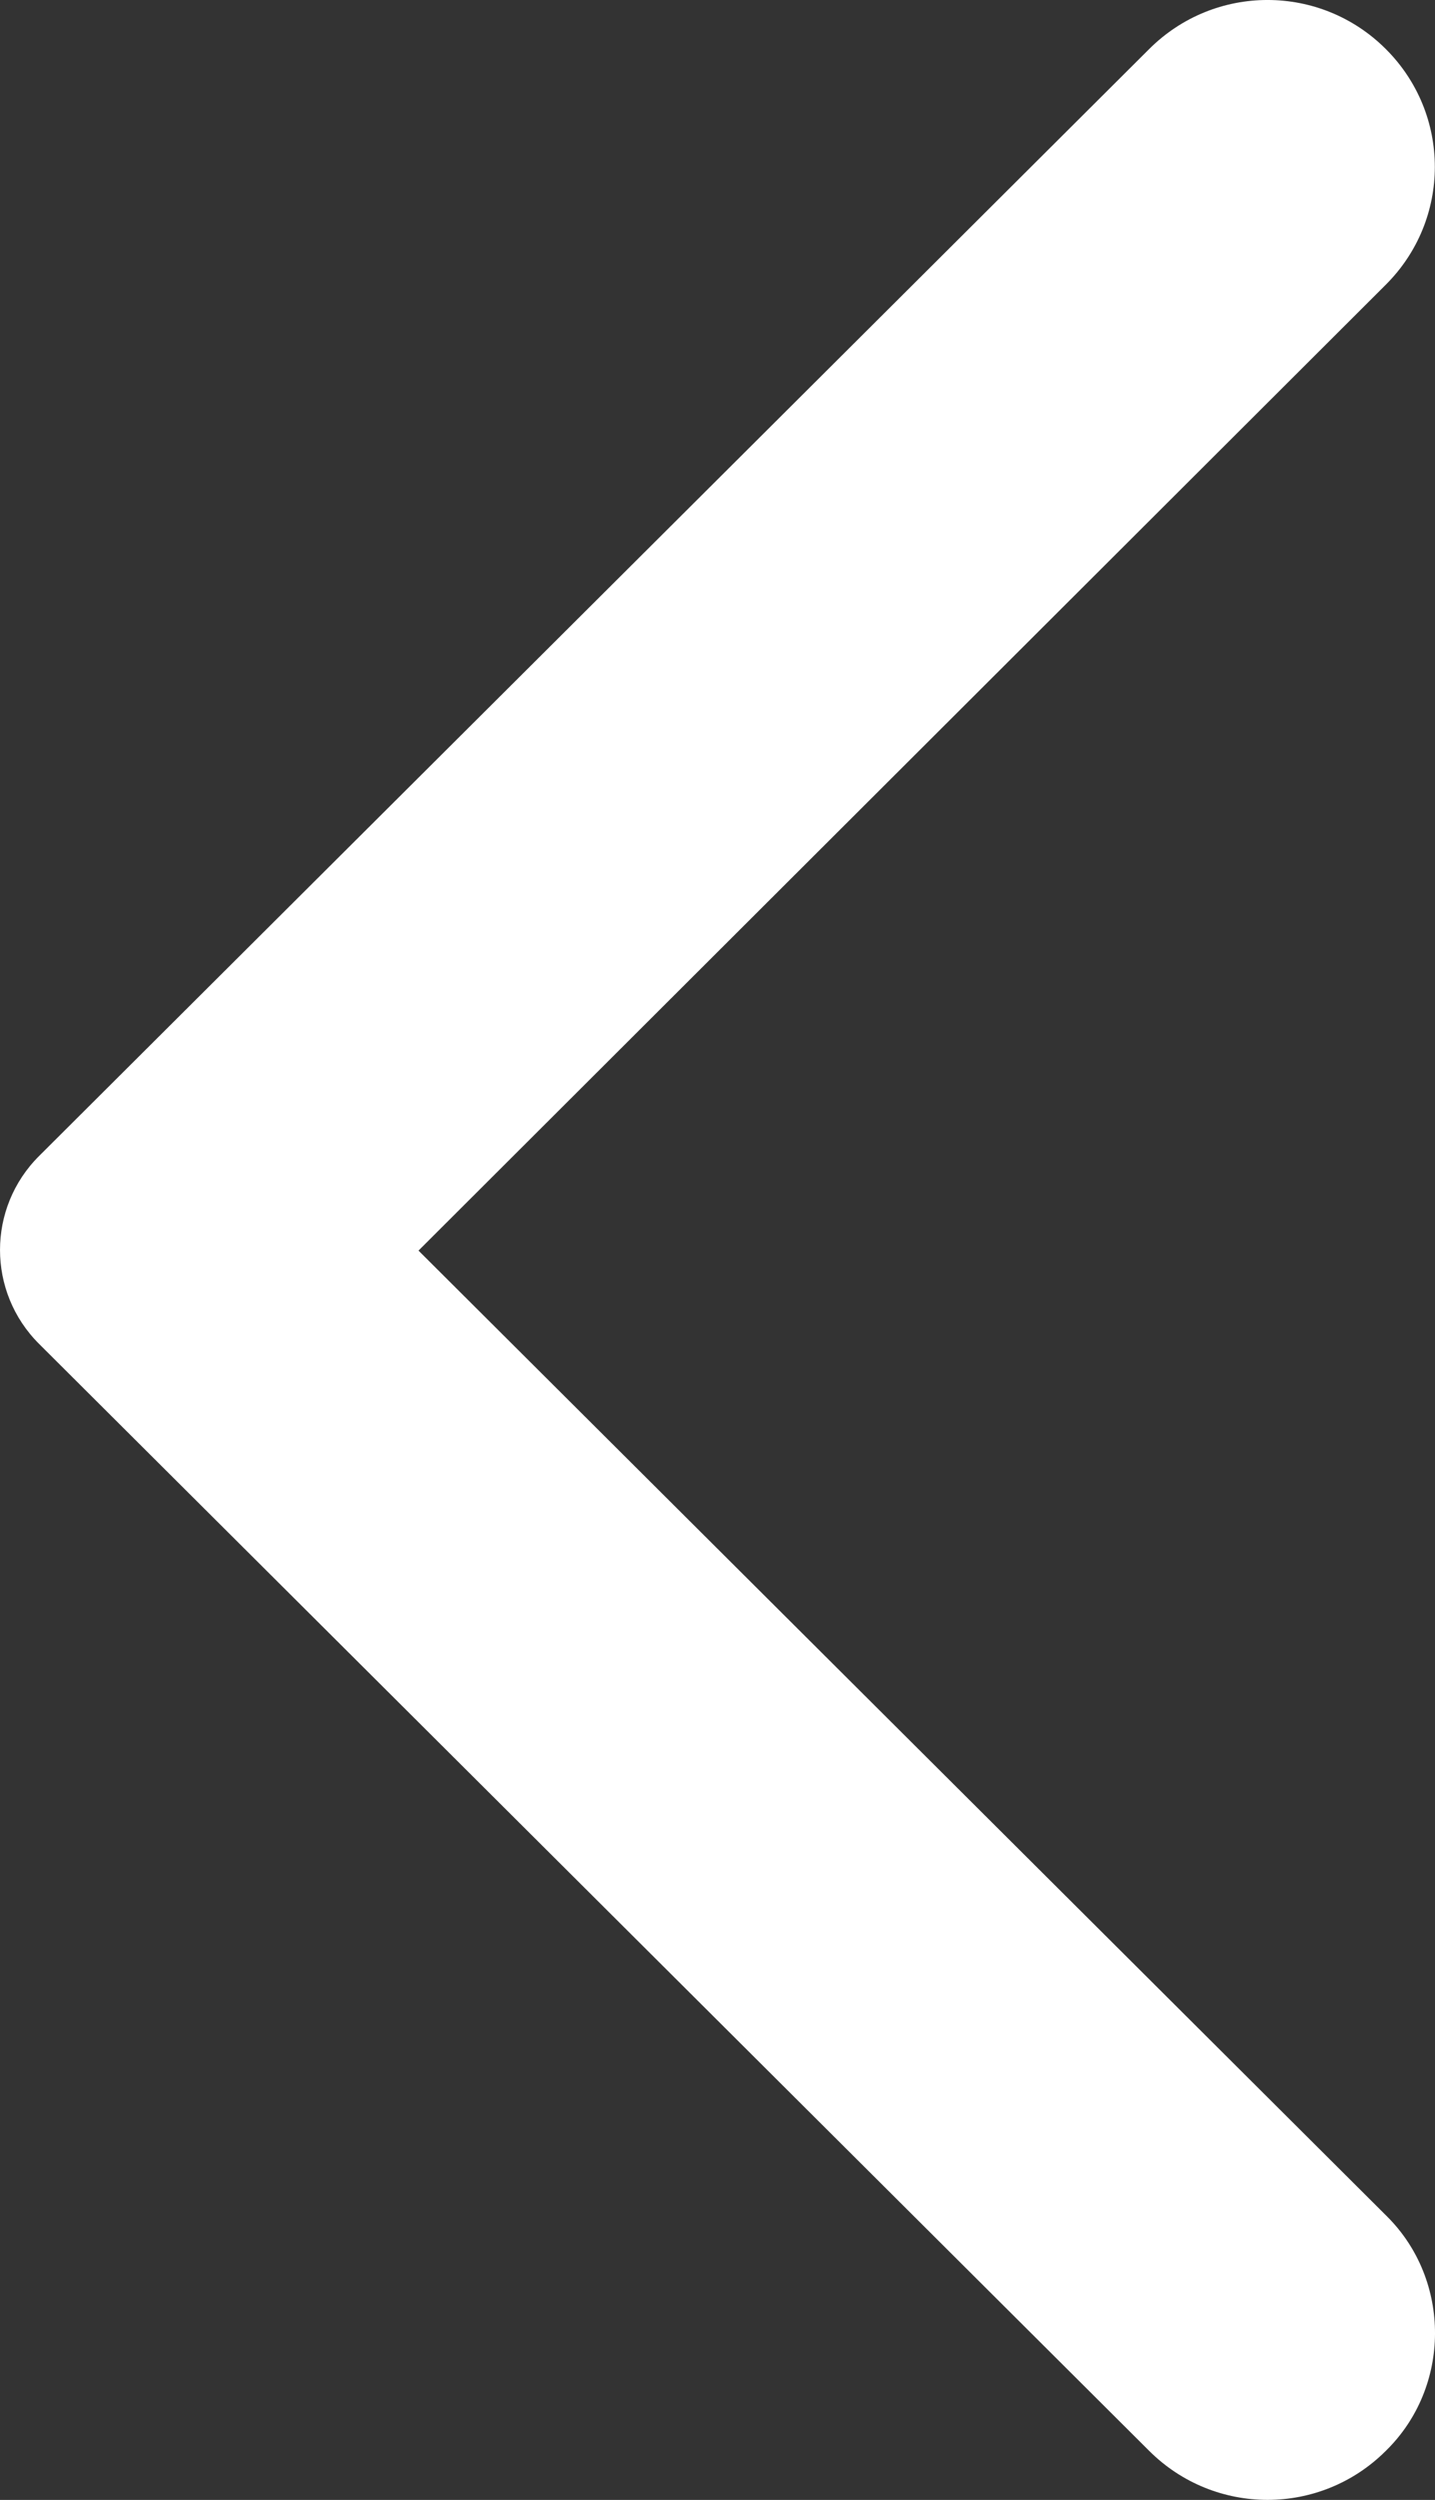 <svg width="31" height="54" viewBox="0 0 31 54" fill="none" xmlns="http://www.w3.org/2000/svg">
<rect x="0" y="0" width="31" height="54" fill="#333333" stroke="none"/>
<path d="M29.936 52.942C28.522 54.352 26.242 54.352 24.827 52.942L0.844 29.029C-0.281 27.907 -0.281 26.093 0.844 24.971L24.827 1.058C26.242 -0.353 28.522 -0.353 29.936 1.058C31.35 2.468 31.35 4.741 29.936 6.151L9.041 27.014L29.965 47.878C31.35 49.259 31.35 51.561 29.936 52.942Z" fill="white"/>
</svg>
